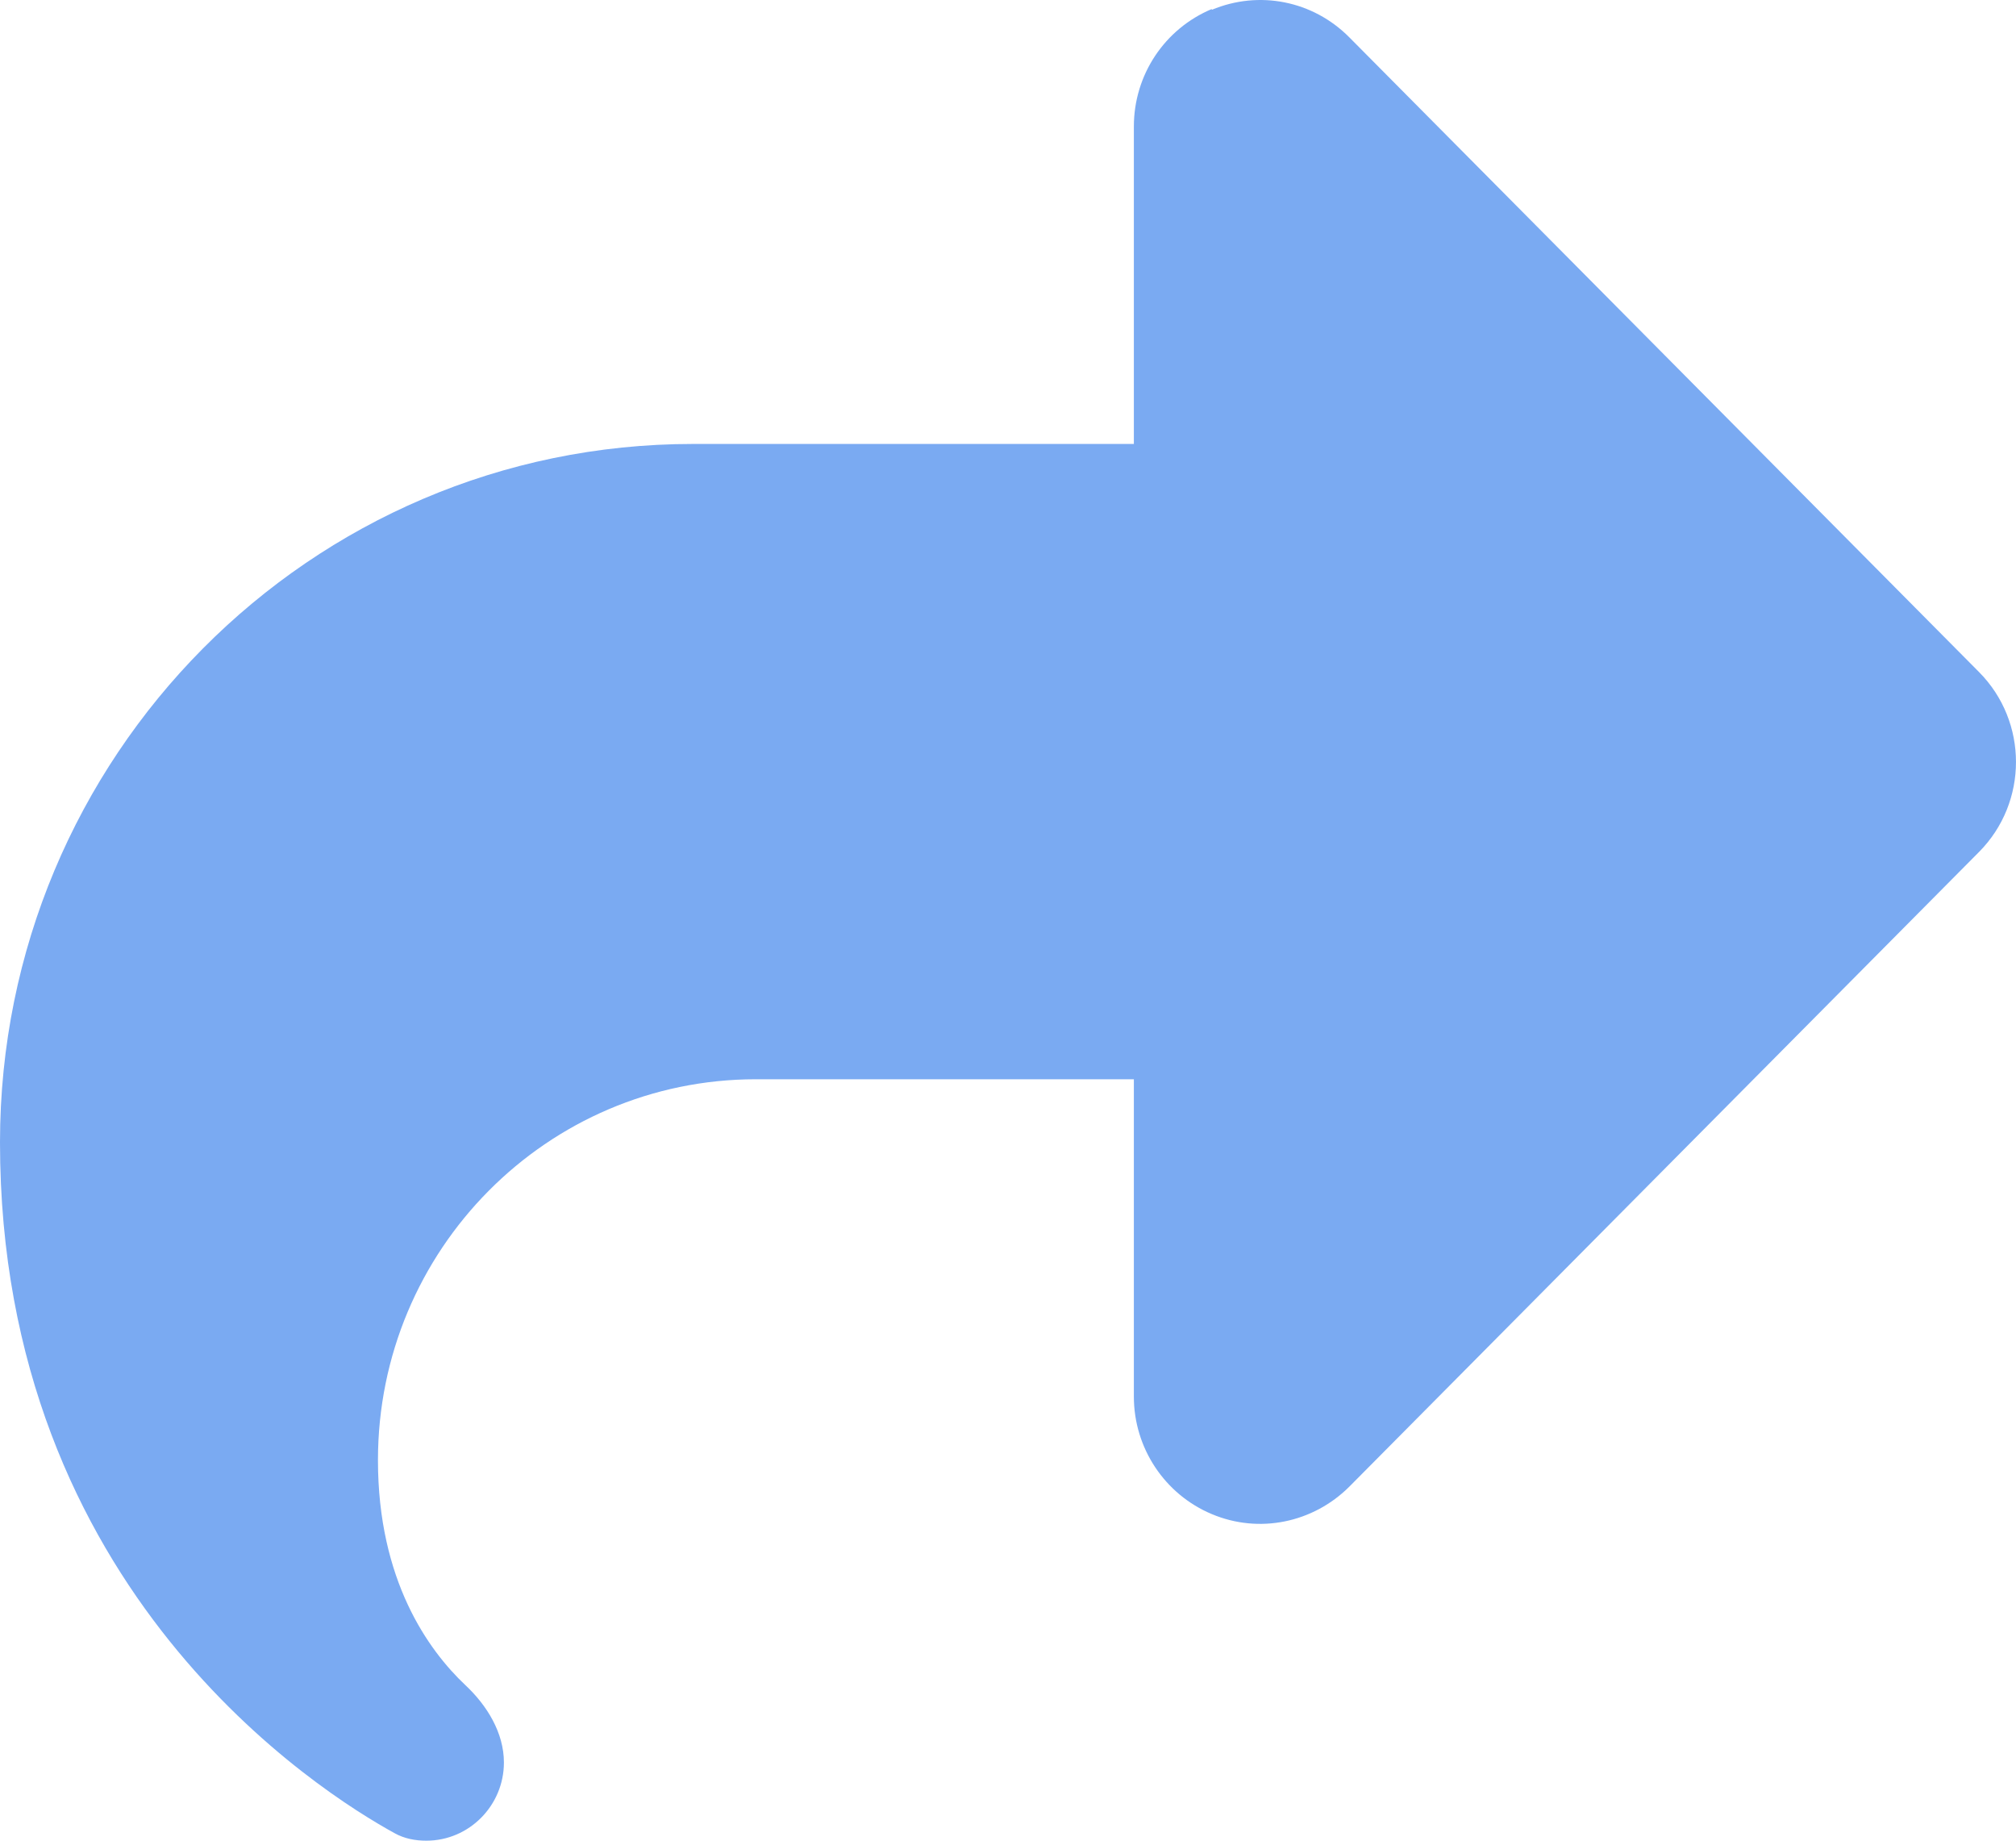 <svg width="23" height="21" viewBox="0 0 23 21" fill="none" xmlns="http://www.w3.org/2000/svg">
<path d="M13.825 0.103C13.286 0.329 12.936 0.855 12.936 1.443V5.065H7.905C3.539 5.065 0 8.632 0 13.032C0 18.162 3.661 20.452 4.501 20.914C4.613 20.977 4.739 21 4.864 21C5.354 21 5.749 20.597 5.749 20.108C5.749 19.769 5.556 19.456 5.309 19.225C4.887 18.827 4.312 18.03 4.312 16.659C4.312 14.259 6.243 12.313 8.624 12.313H12.936V15.934C12.936 16.518 13.286 17.048 13.825 17.274C14.364 17.501 14.979 17.374 15.393 16.962L22.579 9.719C23.14 9.153 23.14 8.234 22.579 7.668L15.393 0.425C14.979 0.008 14.364 -0.114 13.825 0.112V0.103Z" fill="#7AAAF2"/>
</svg>
